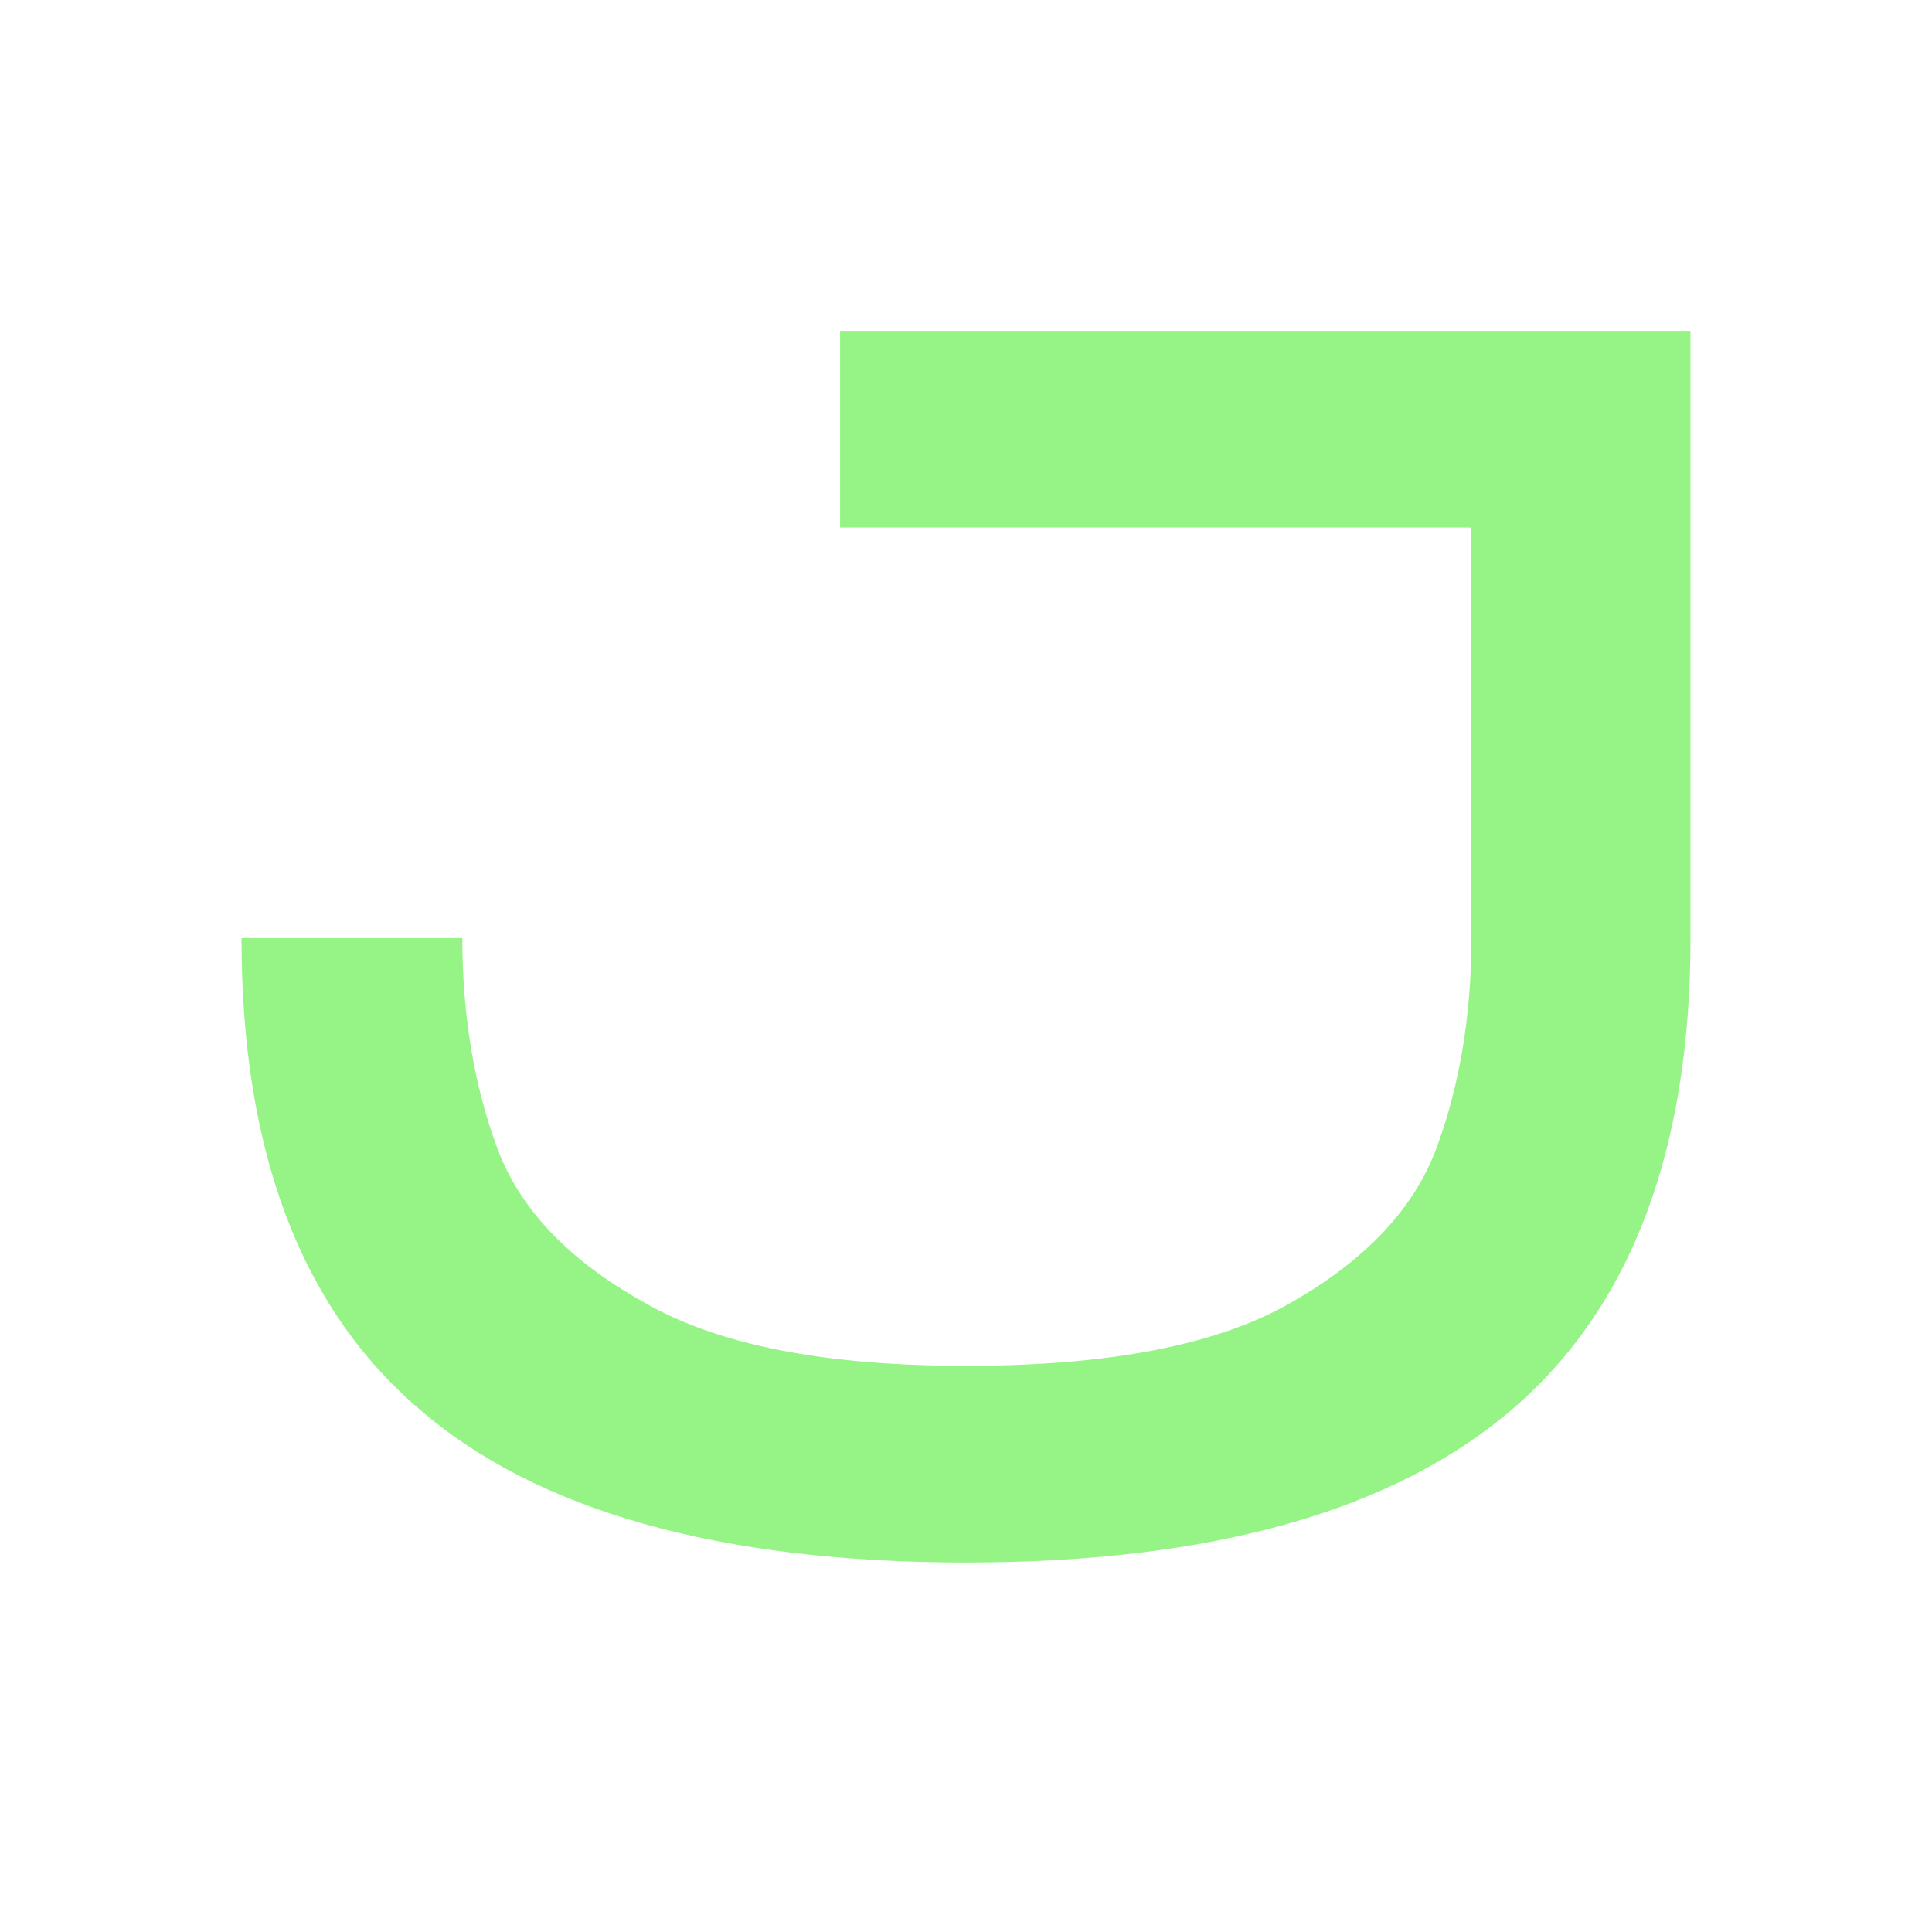 <svg xmlns="http://www.w3.org/2000/svg" viewBox="0 0 100 100"><defs/><path fill="#96f487" d="M87.5 48.554c0 10.892-3.036 19.017-9.107 24.285-6.16 5.357-15.625 8.036-28.393 8.036s-22.232-2.679-28.304-7.946C15.536 67.66 12.5 59.536 12.5 48.554h11.429c0 4.017.625 7.678 1.785 10.803 1.161 3.214 3.75 5.893 7.59 8.036 3.839 2.232 9.375 3.303 16.696 3.303 7.41 0 13.036-1.071 16.875-3.303 3.75-2.143 6.34-4.822 7.5-8.036 1.16-3.125 1.786-6.786 1.786-10.803v-21.25H43.482V17.125H87.5v31.429z"/></svg>
